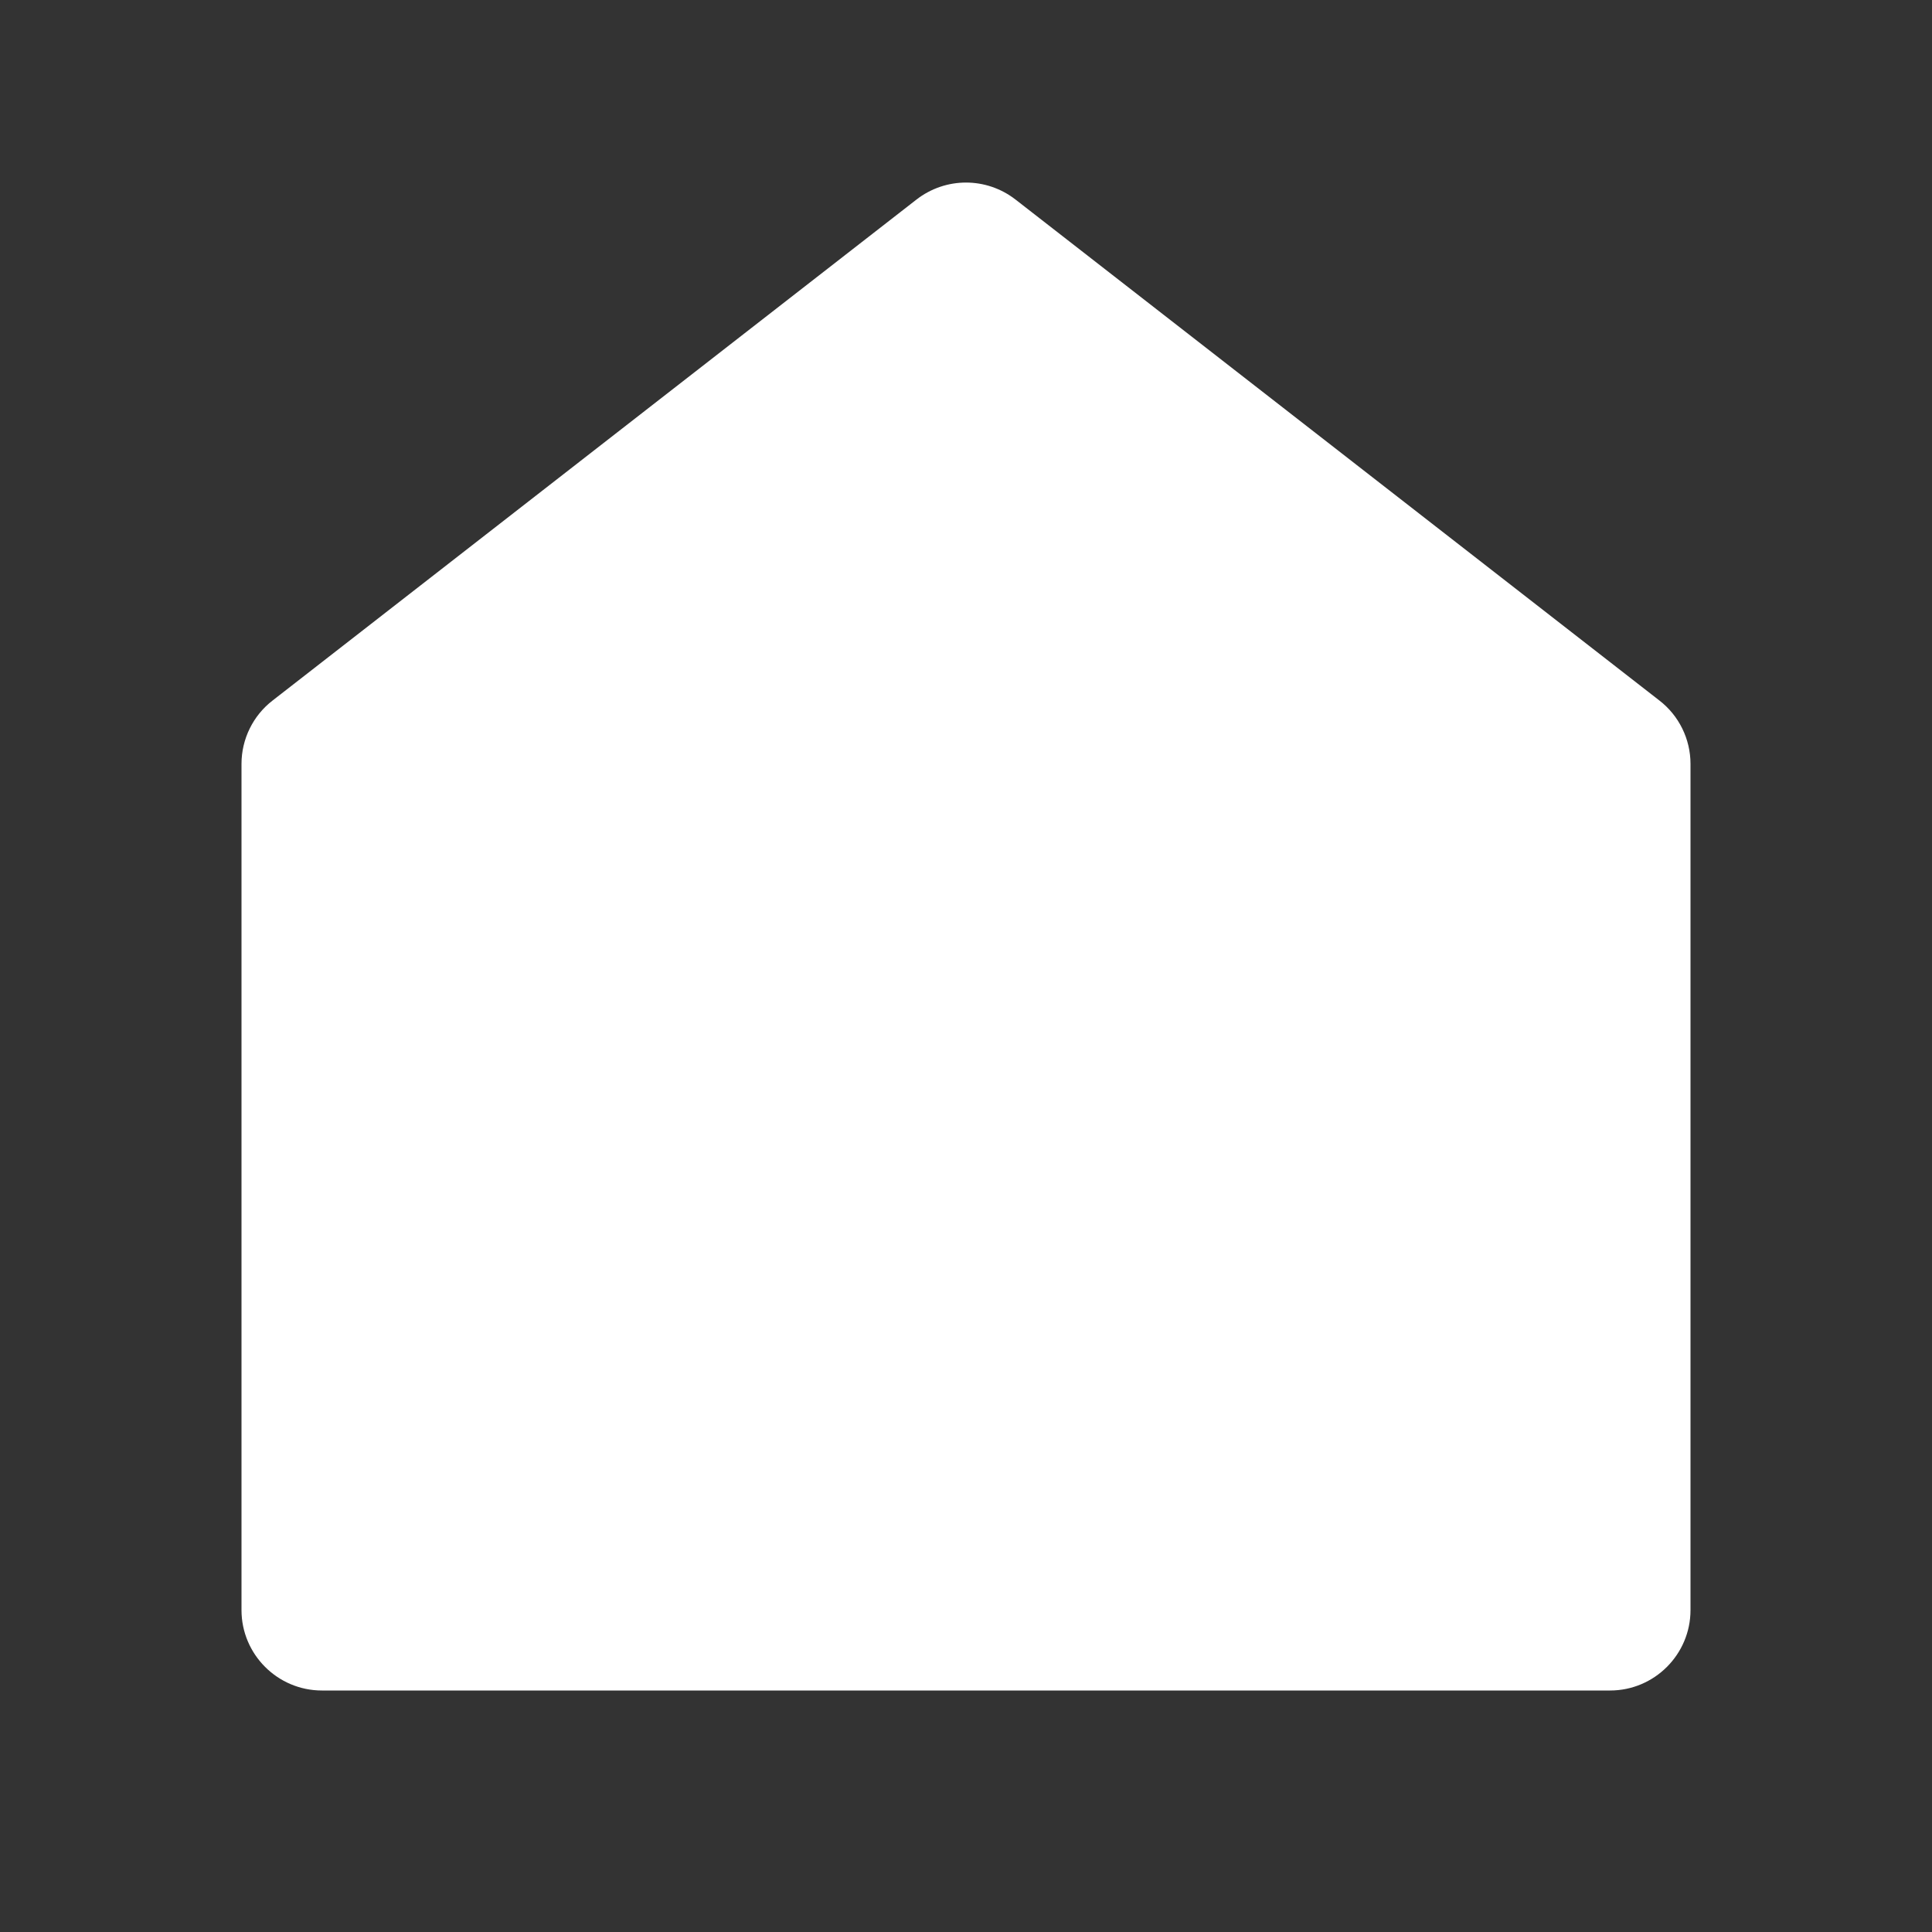 <?xml version="1.0" encoding="UTF-8"?>
<svg xmlns="http://www.w3.org/2000/svg" xmlns:xlink="http://www.w3.org/1999/xlink" width="32" height="32" viewBox="0 0 32 32" version="1.1">
<rect x="0" y="0" width="32" height="32" fill="#333333" stroke="none"/>
<g id="surface1">
<path style=" stroke:none;fill-rule:nonzero;fill:rgb(100%,100%,100%);fill-opacity:1;" d="M 28 26.668 C 28 27.402 27.402 28 26.668 28 L 5.332 28 C 4.598 28 4 27.402 4 26.668 L 4 12.652 C 4 12.242 4.191 11.852 4.516 11.602 L 15.18 3.305 C 15.664 2.93 16.336 2.93 16.82 3.305 L 27.484 11.602 C 27.809 11.852 28 12.242 28 12.652 Z M 28 26.668 "/>
</g>
</svg>
